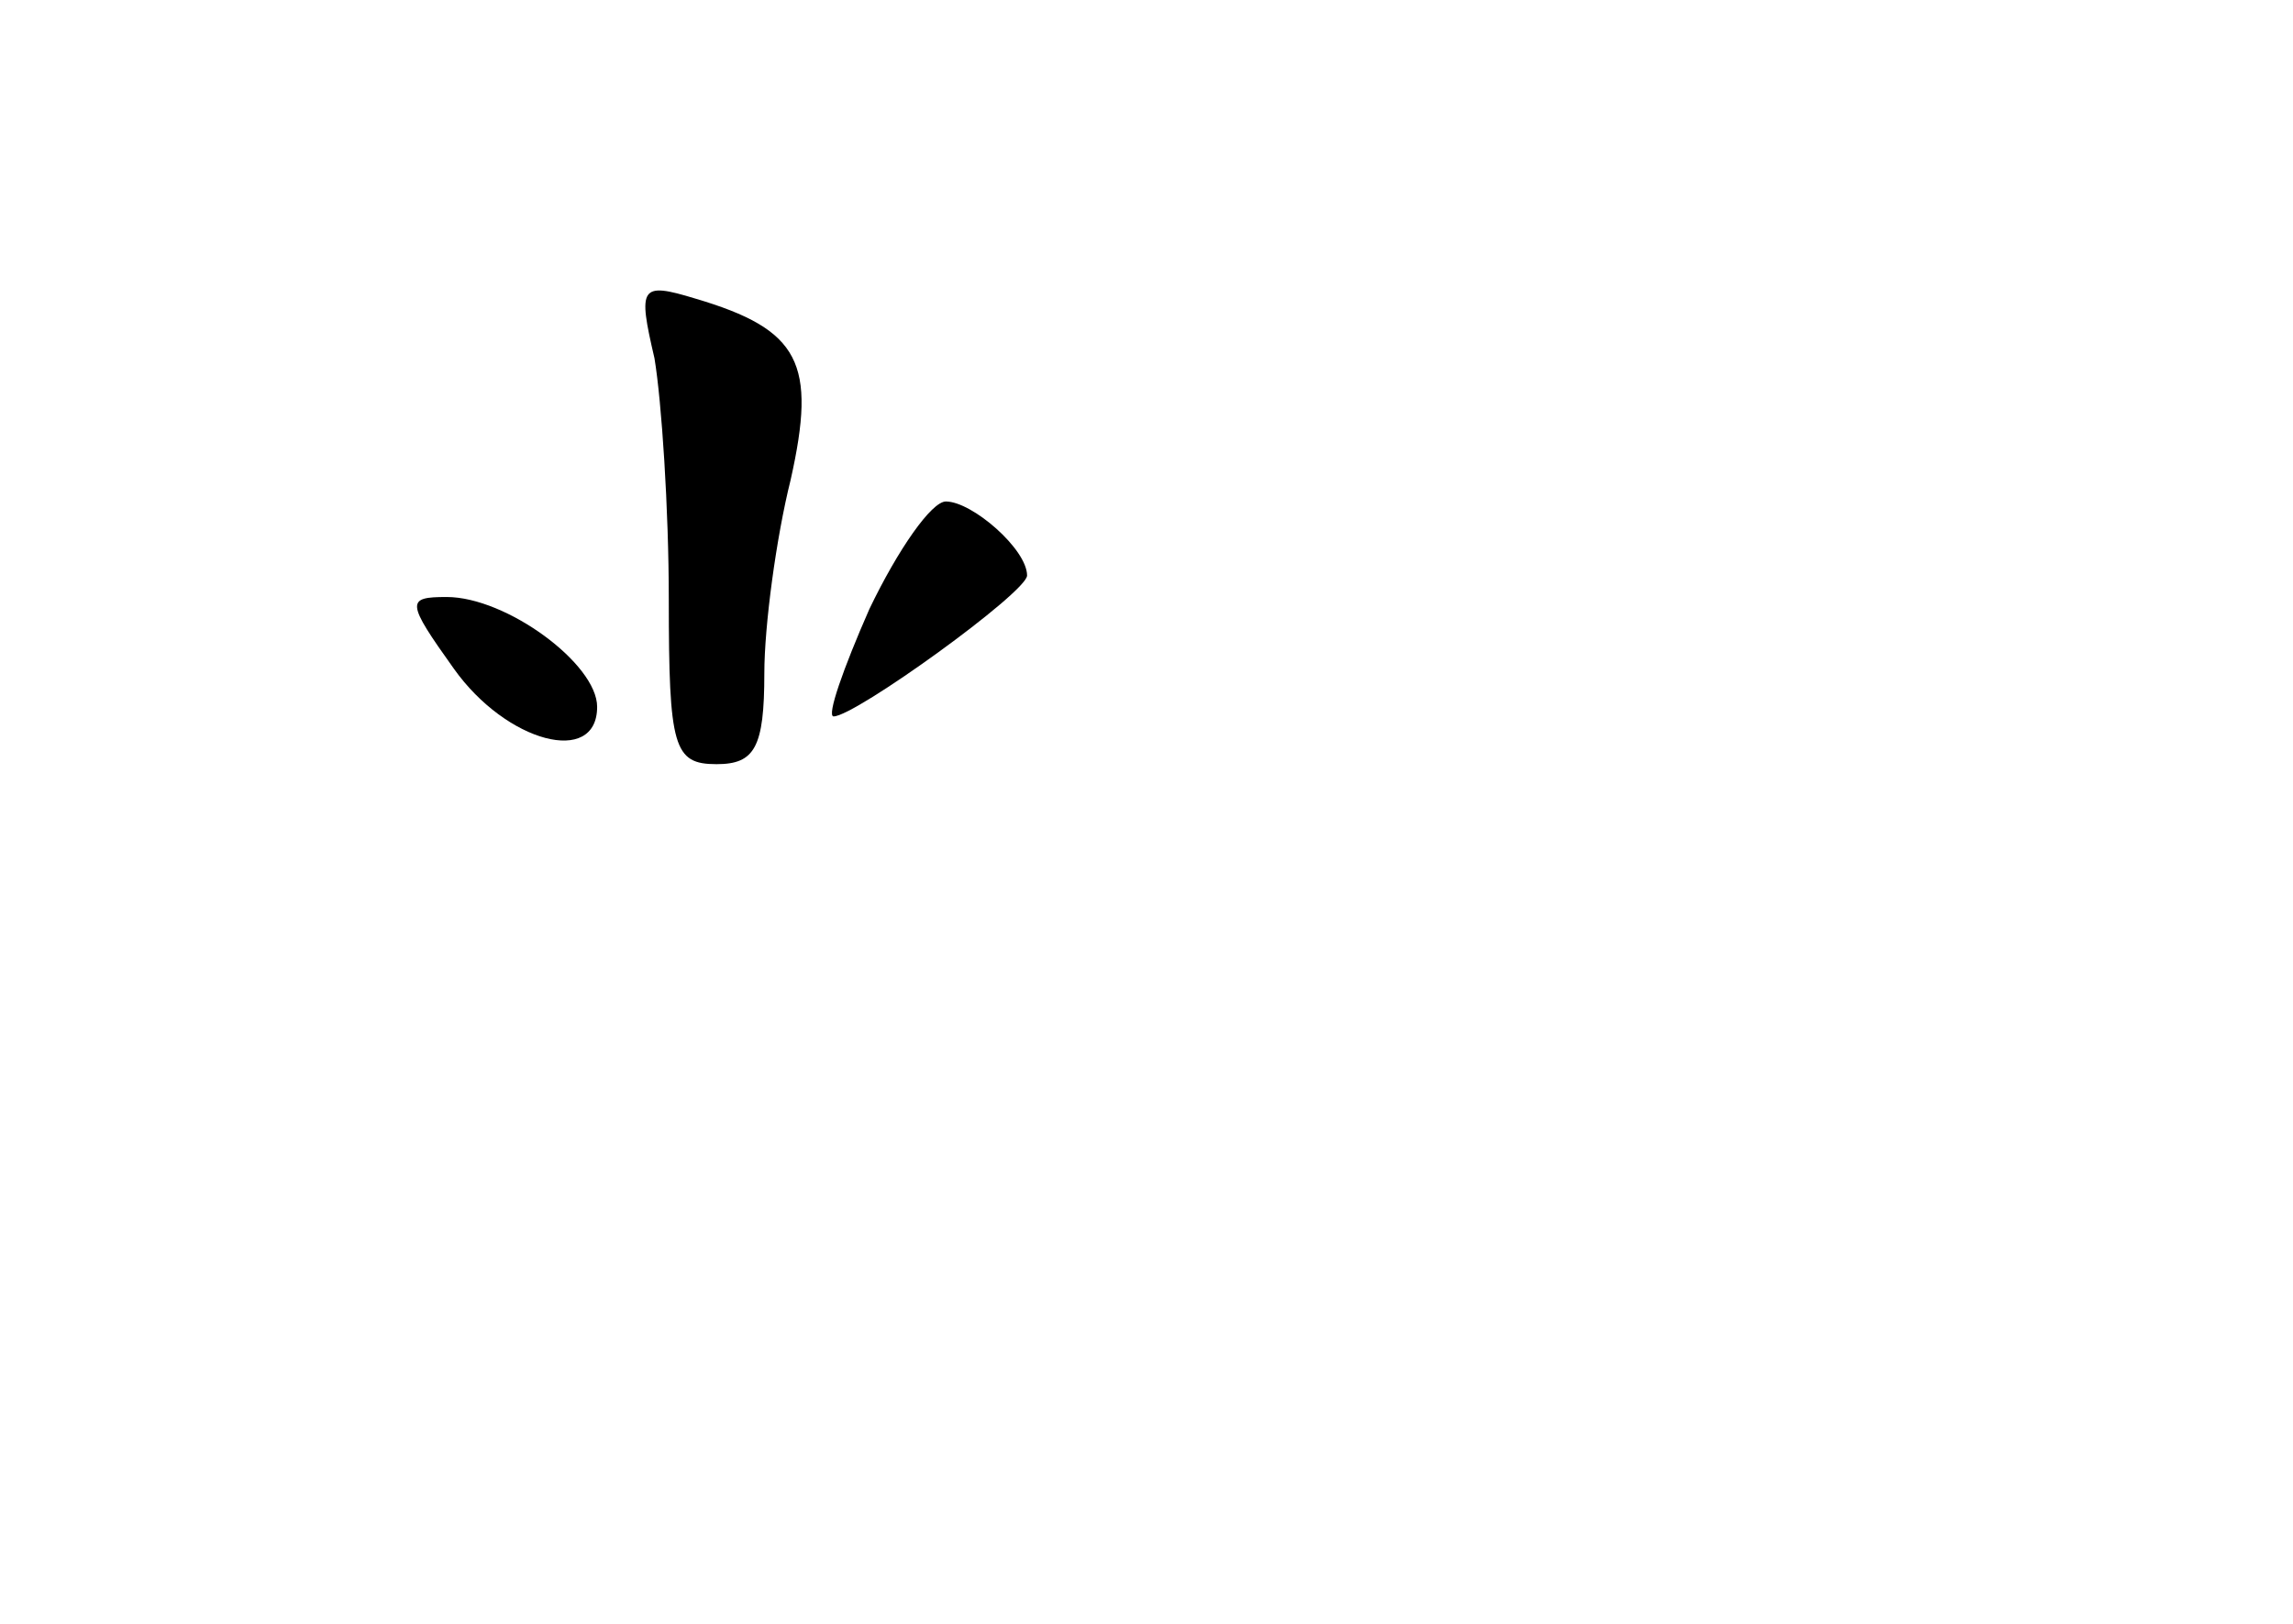 <?xml version="1.0" standalone="no"?>
<!DOCTYPE svg PUBLIC "-//W3C//DTD SVG 20010904//EN"
 "http://www.w3.org/TR/2001/REC-SVG-20010904/DTD/svg10.dtd">
<svg version="1.0" xmlns="http://www.w3.org/2000/svg"
 width="96pt" height="68pt" viewBox="0 0 96 68"
 preserveAspectRatio="xMidYMid meet">
<g transform="translate(0,68) scale(0.1,-0.1)"
fill="#000000" stroke="none">
<path d="M274 530 c3 -18 6 -63 6 -101 0 -62 2 -69 20 -69 16 0 20 7 20 38 0
20 5 57 11 81 11 49 4 63 -40 76 -23 7 -24 5 -17 -25z"/>
<path d="M364 425 c-11 -25 -18 -45 -15 -45 9 0 81 52 81 59 0 11 -23 31 -34
31 -6 0 -20 -20 -32 -45z"/>
<path d="M190 400 c22 -31 60 -41 60 -16 0 18 -38 46 -63 46 -17 0 -17 -2 3
-30z"/>
</g>
</svg>
